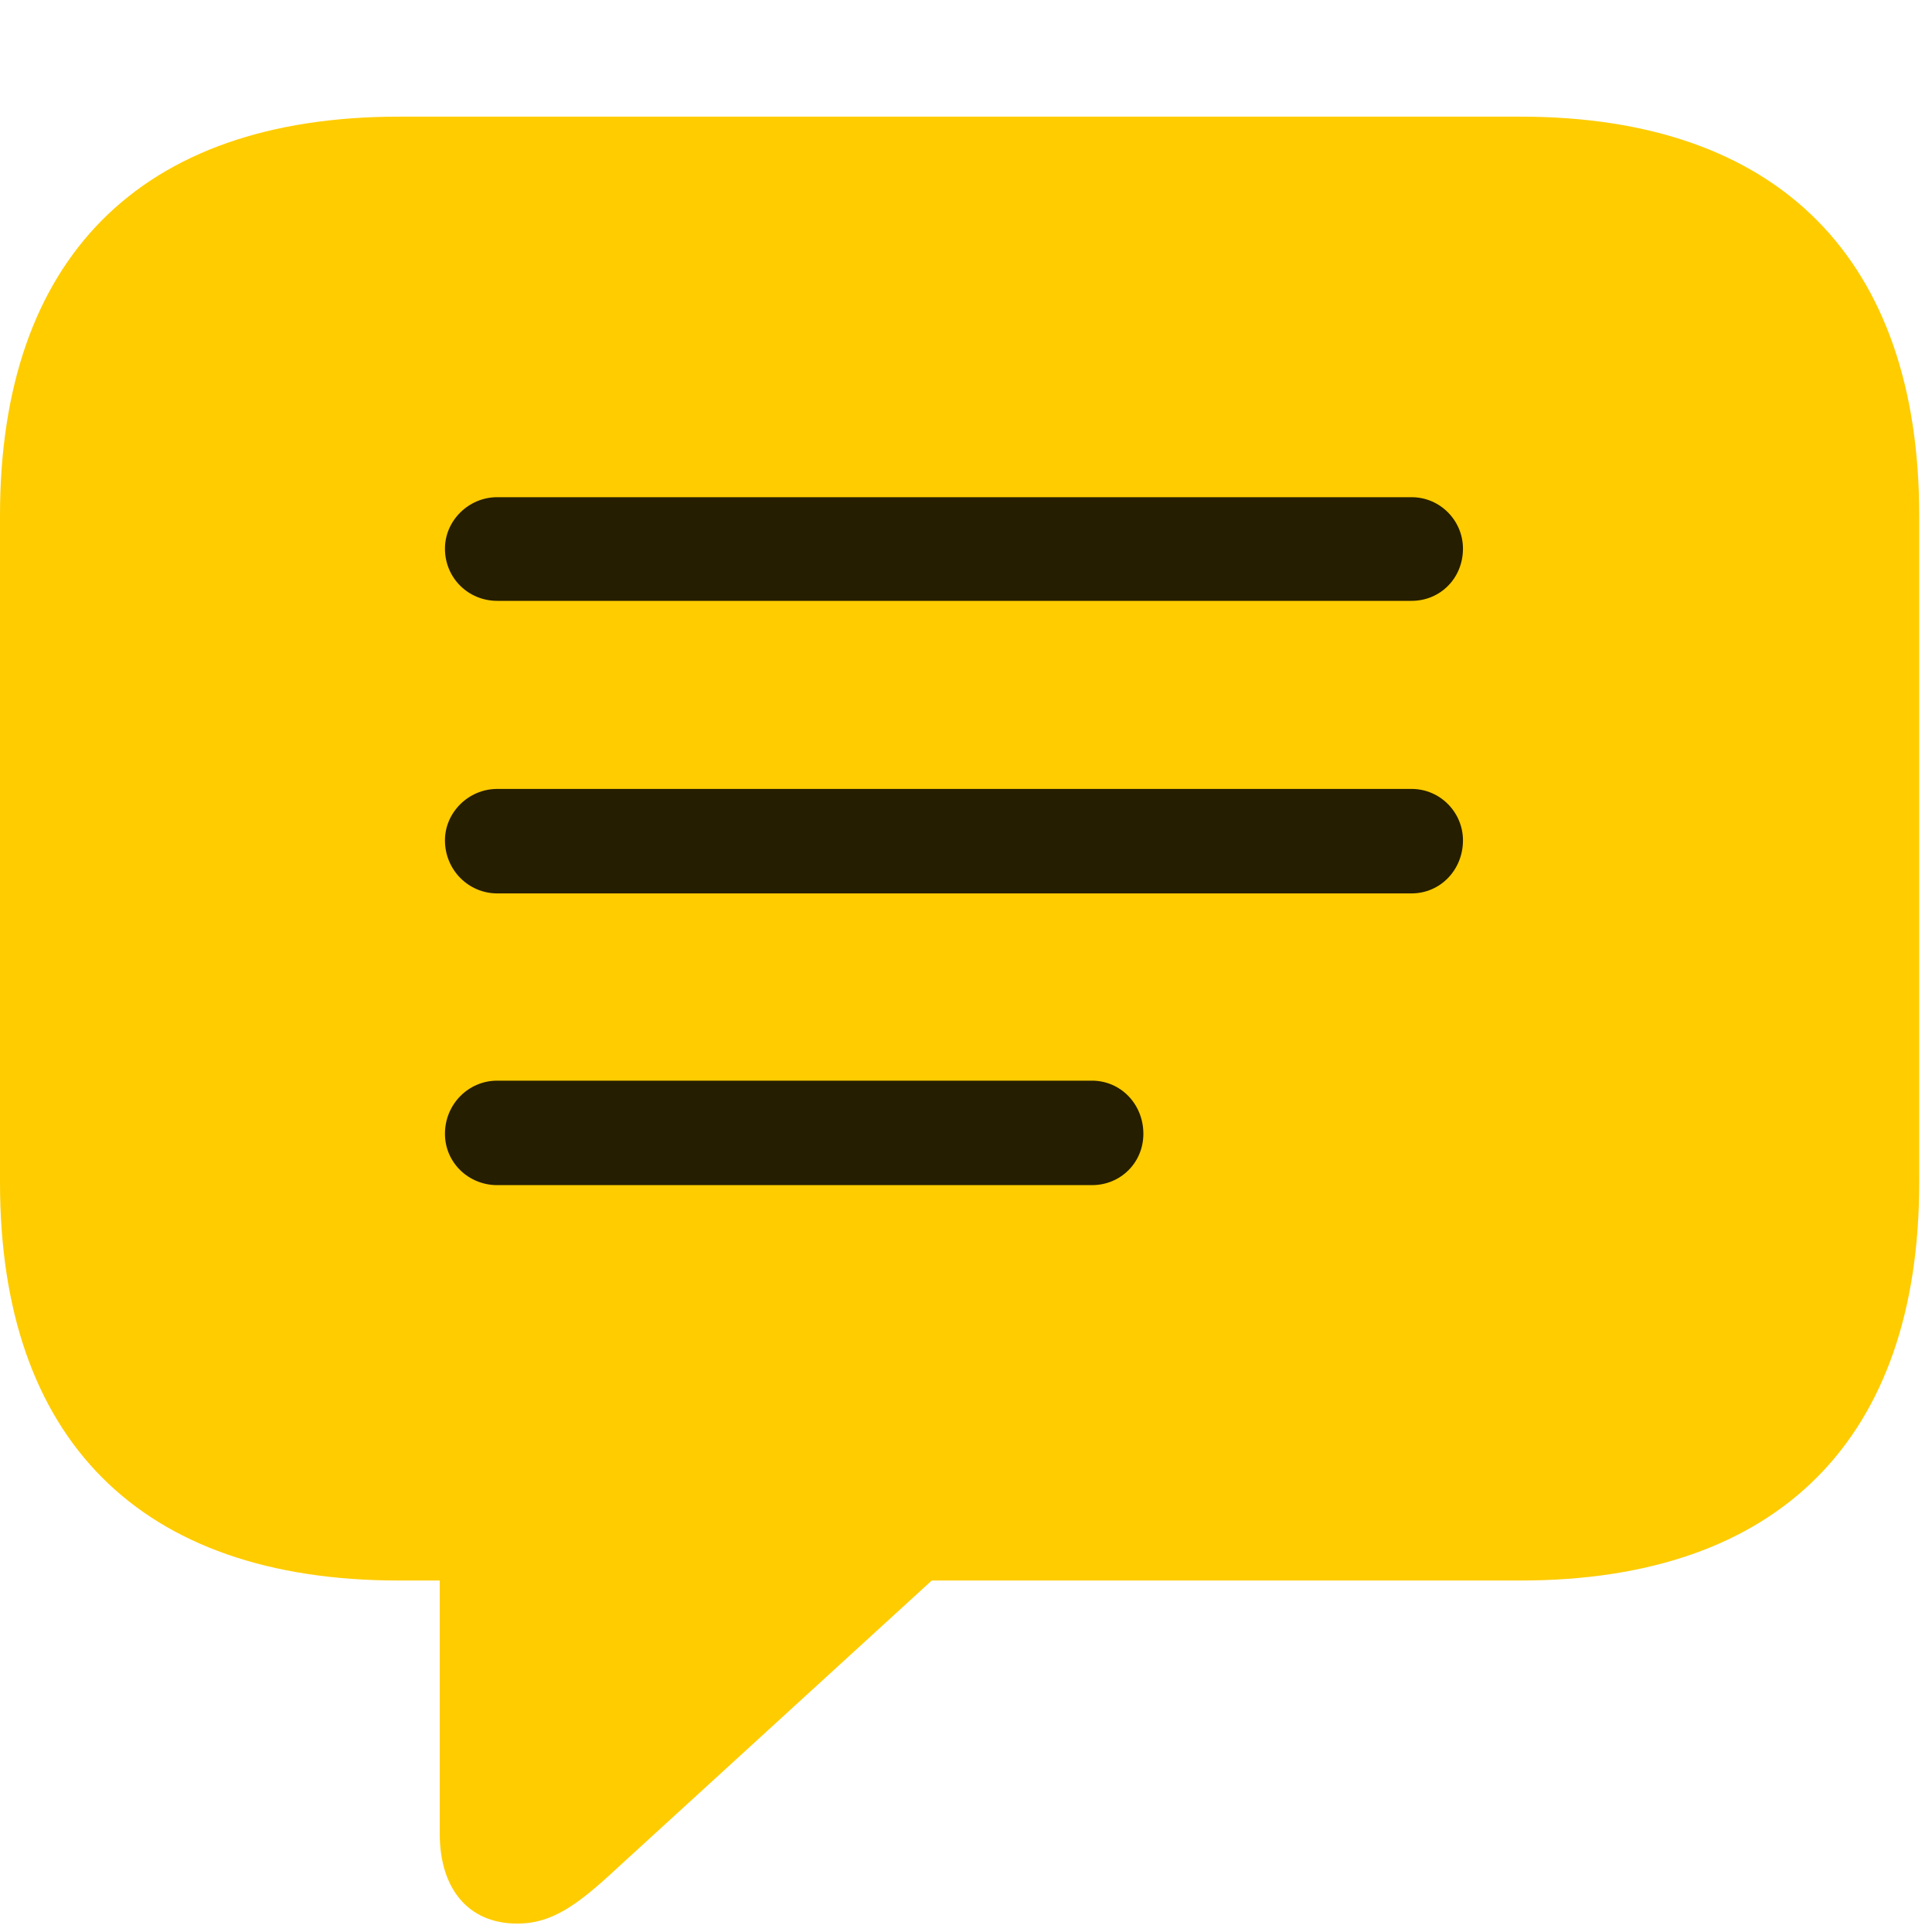 <svg width="26" height="26" viewBox="0 0 26 26" fill="none" xmlns="http://www.w3.org/2000/svg">
<path d="M6.961 25.887C7.418 25.887 7.758 25.652 8.309 25.137L12.539 21.27H20.461C23.953 21.27 25.828 19.348 25.828 15.914V6.938C25.828 3.504 23.953 1.57 20.461 1.57H5.367C1.875 1.57 0 3.492 0 6.938V15.914C0 19.359 1.875 21.27 5.367 21.27H5.918V24.68C5.918 25.406 6.293 25.887 6.961 25.887Z" fill="#FFCC00"/>
<path d="M6.691 8.086C6.305 8.086 5.988 7.781 5.988 7.383C5.988 7.008 6.305 6.691 6.691 6.691H18.996C19.383 6.691 19.688 7.008 19.688 7.383C19.688 7.781 19.383 8.086 18.996 8.086H6.691ZM6.691 12.023C6.305 12.023 5.988 11.707 5.988 11.309C5.988 10.934 6.305 10.617 6.691 10.617H18.996C19.383 10.617 19.688 10.934 19.688 11.309C19.688 11.707 19.383 12.023 18.996 12.023H6.691ZM6.691 15.949C6.305 15.949 5.988 15.645 5.988 15.258C5.988 14.859 6.305 14.543 6.691 14.543H14.695C15.082 14.543 15.387 14.859 15.387 15.258C15.387 15.645 15.082 15.949 14.695 15.949H6.691Z" fill="black" fill-opacity="0.85"/>
</svg>
